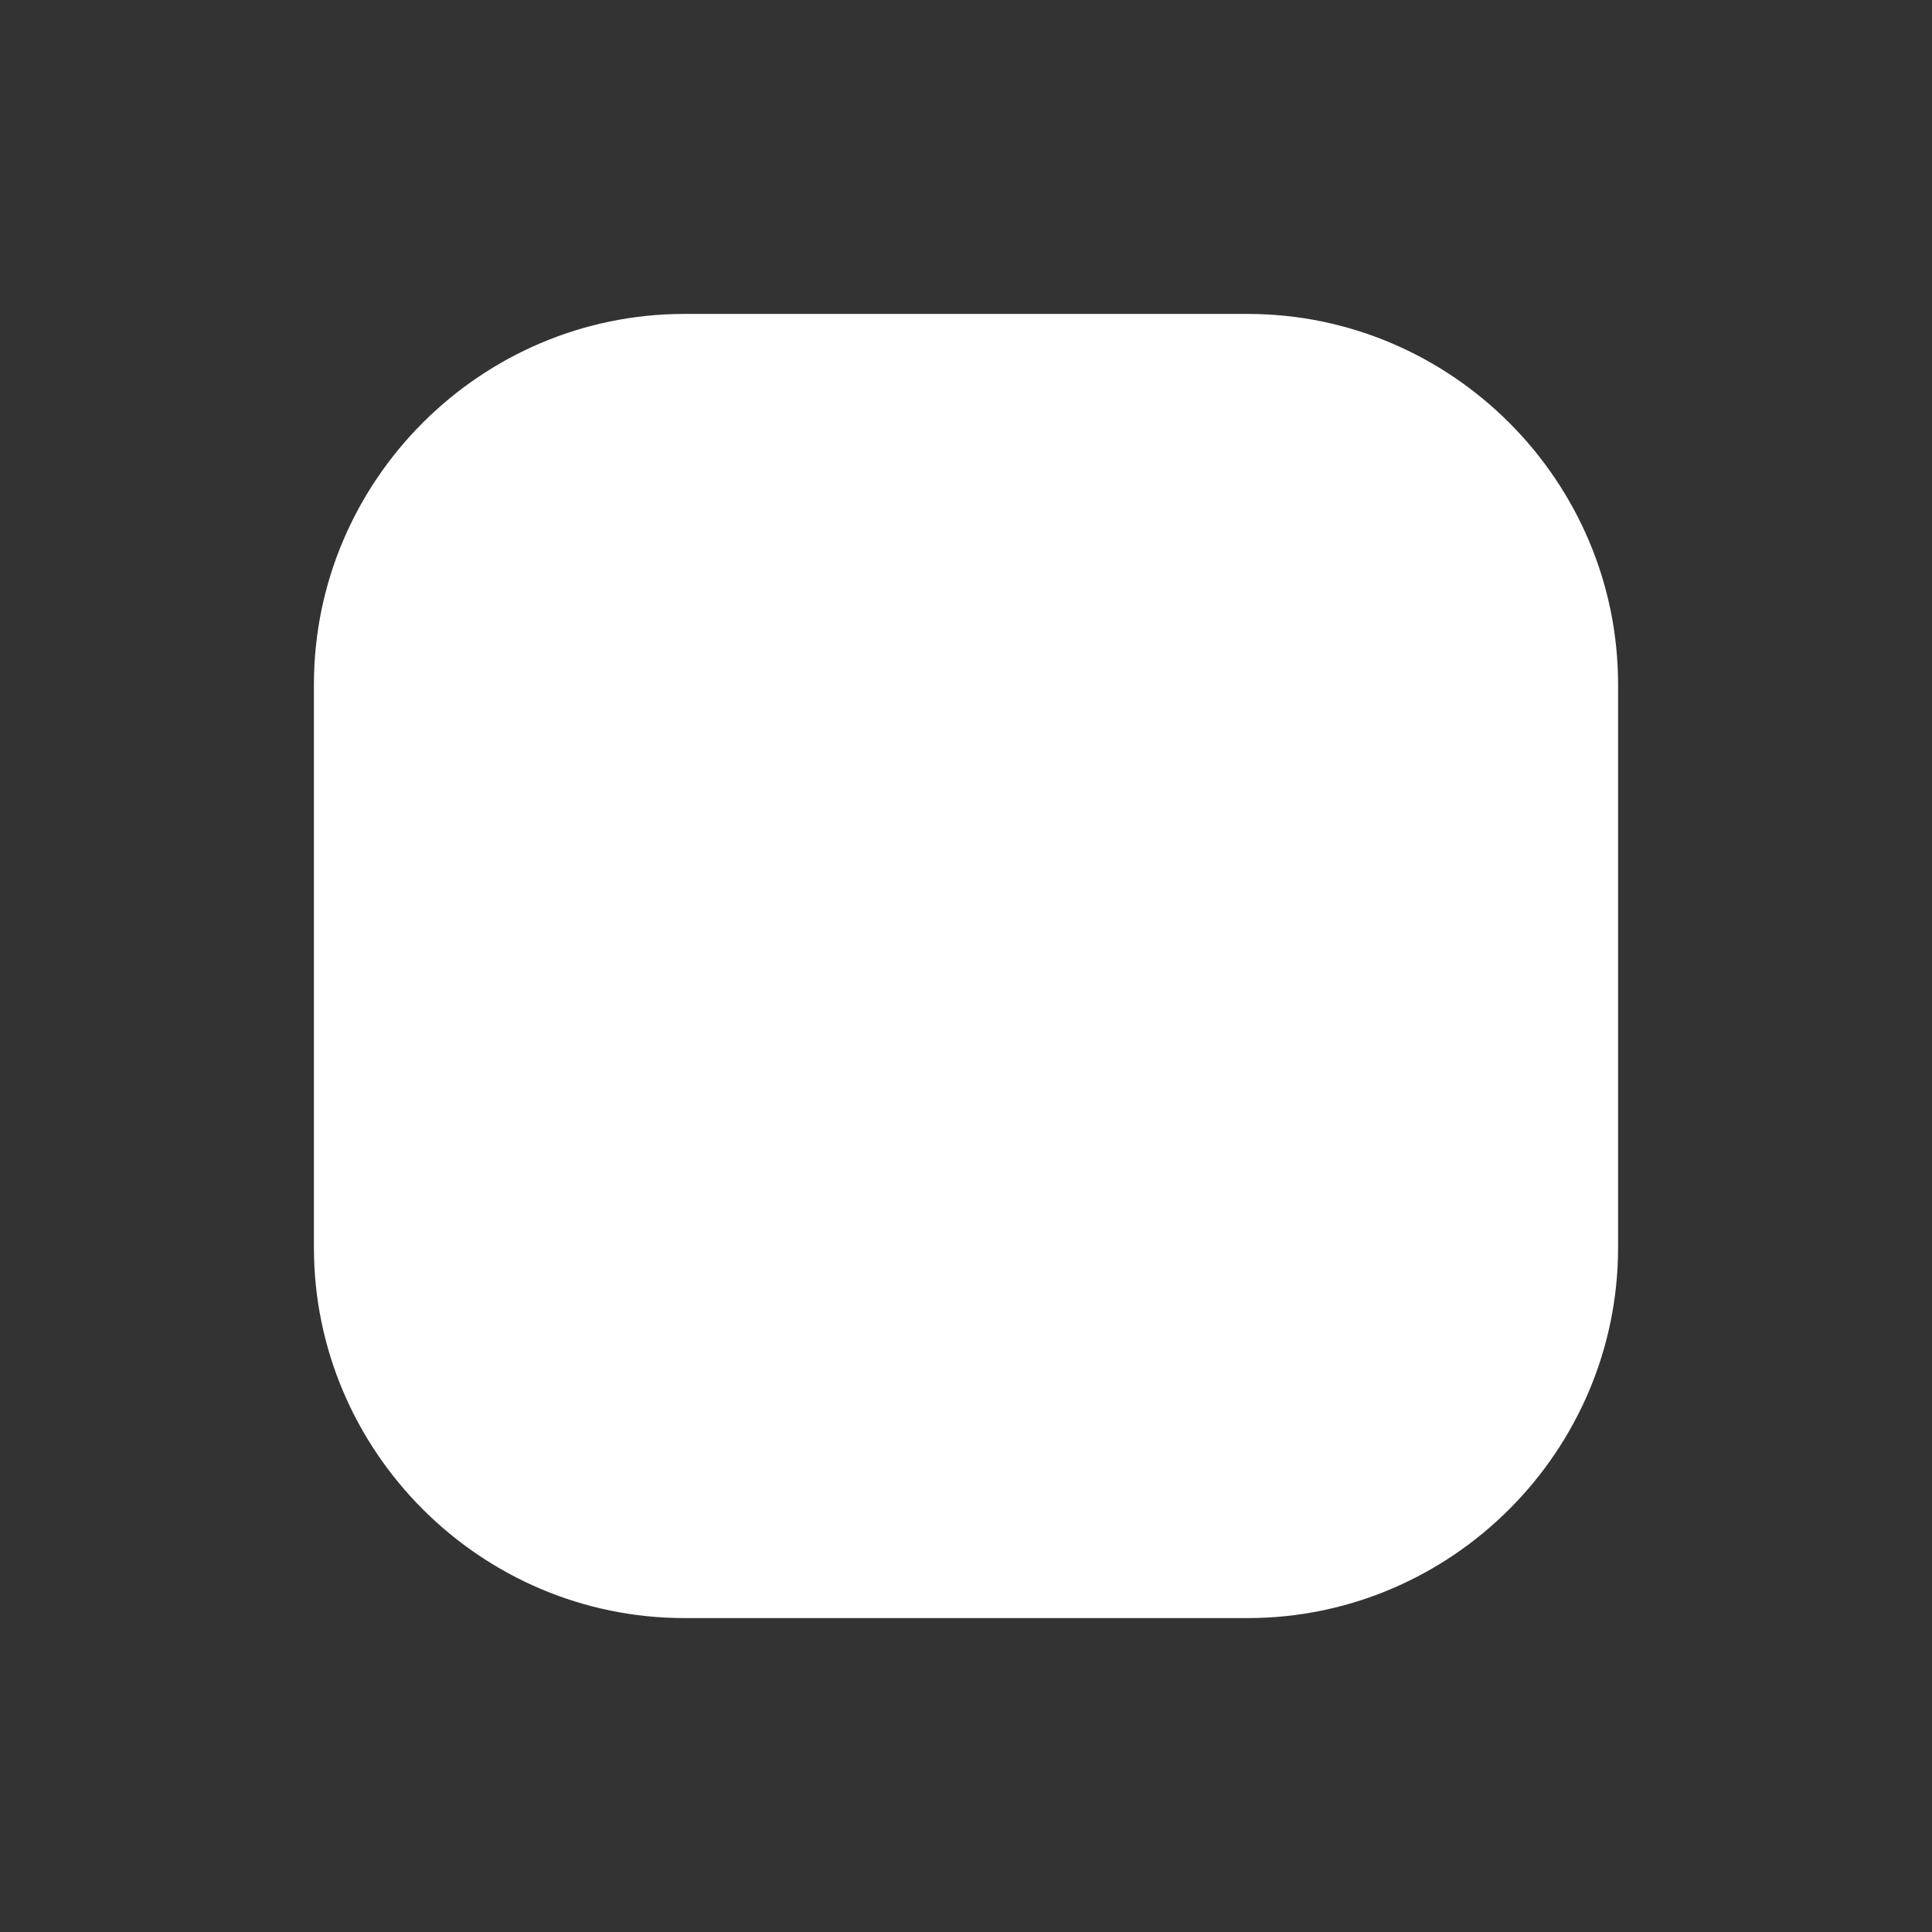 <?xml version="1.0" standalone="no"?><!DOCTYPE svg PUBLIC "-//W3C//DTD SVG 1.1//EN" "http://www.w3.org/Graphics/SVG/1.1/DTD/svg11.dtd"><svg t="1729012287587" class="icon" viewBox="0 0 1024 1024" version="1.1" xmlns="http://www.w3.org/2000/svg" p-id="14102" xmlns:xlink="http://www.w3.org/1999/xlink" width="32" height="32"><rect x="0" y="0" width="1024" height="1024" fill="#333333" stroke="none"/><path d="M661.247 857.615H362.753c-108.002 0-196.368-88.366-196.368-196.368V362.753c0-108.002 88.366-196.368 196.368-196.368h298.494c108.002 0 196.368 88.366 196.368 196.368v298.494c0 108.002-88.366 196.368-196.368 196.368z" fill="#ffffff" p-id="14103"></path></svg>